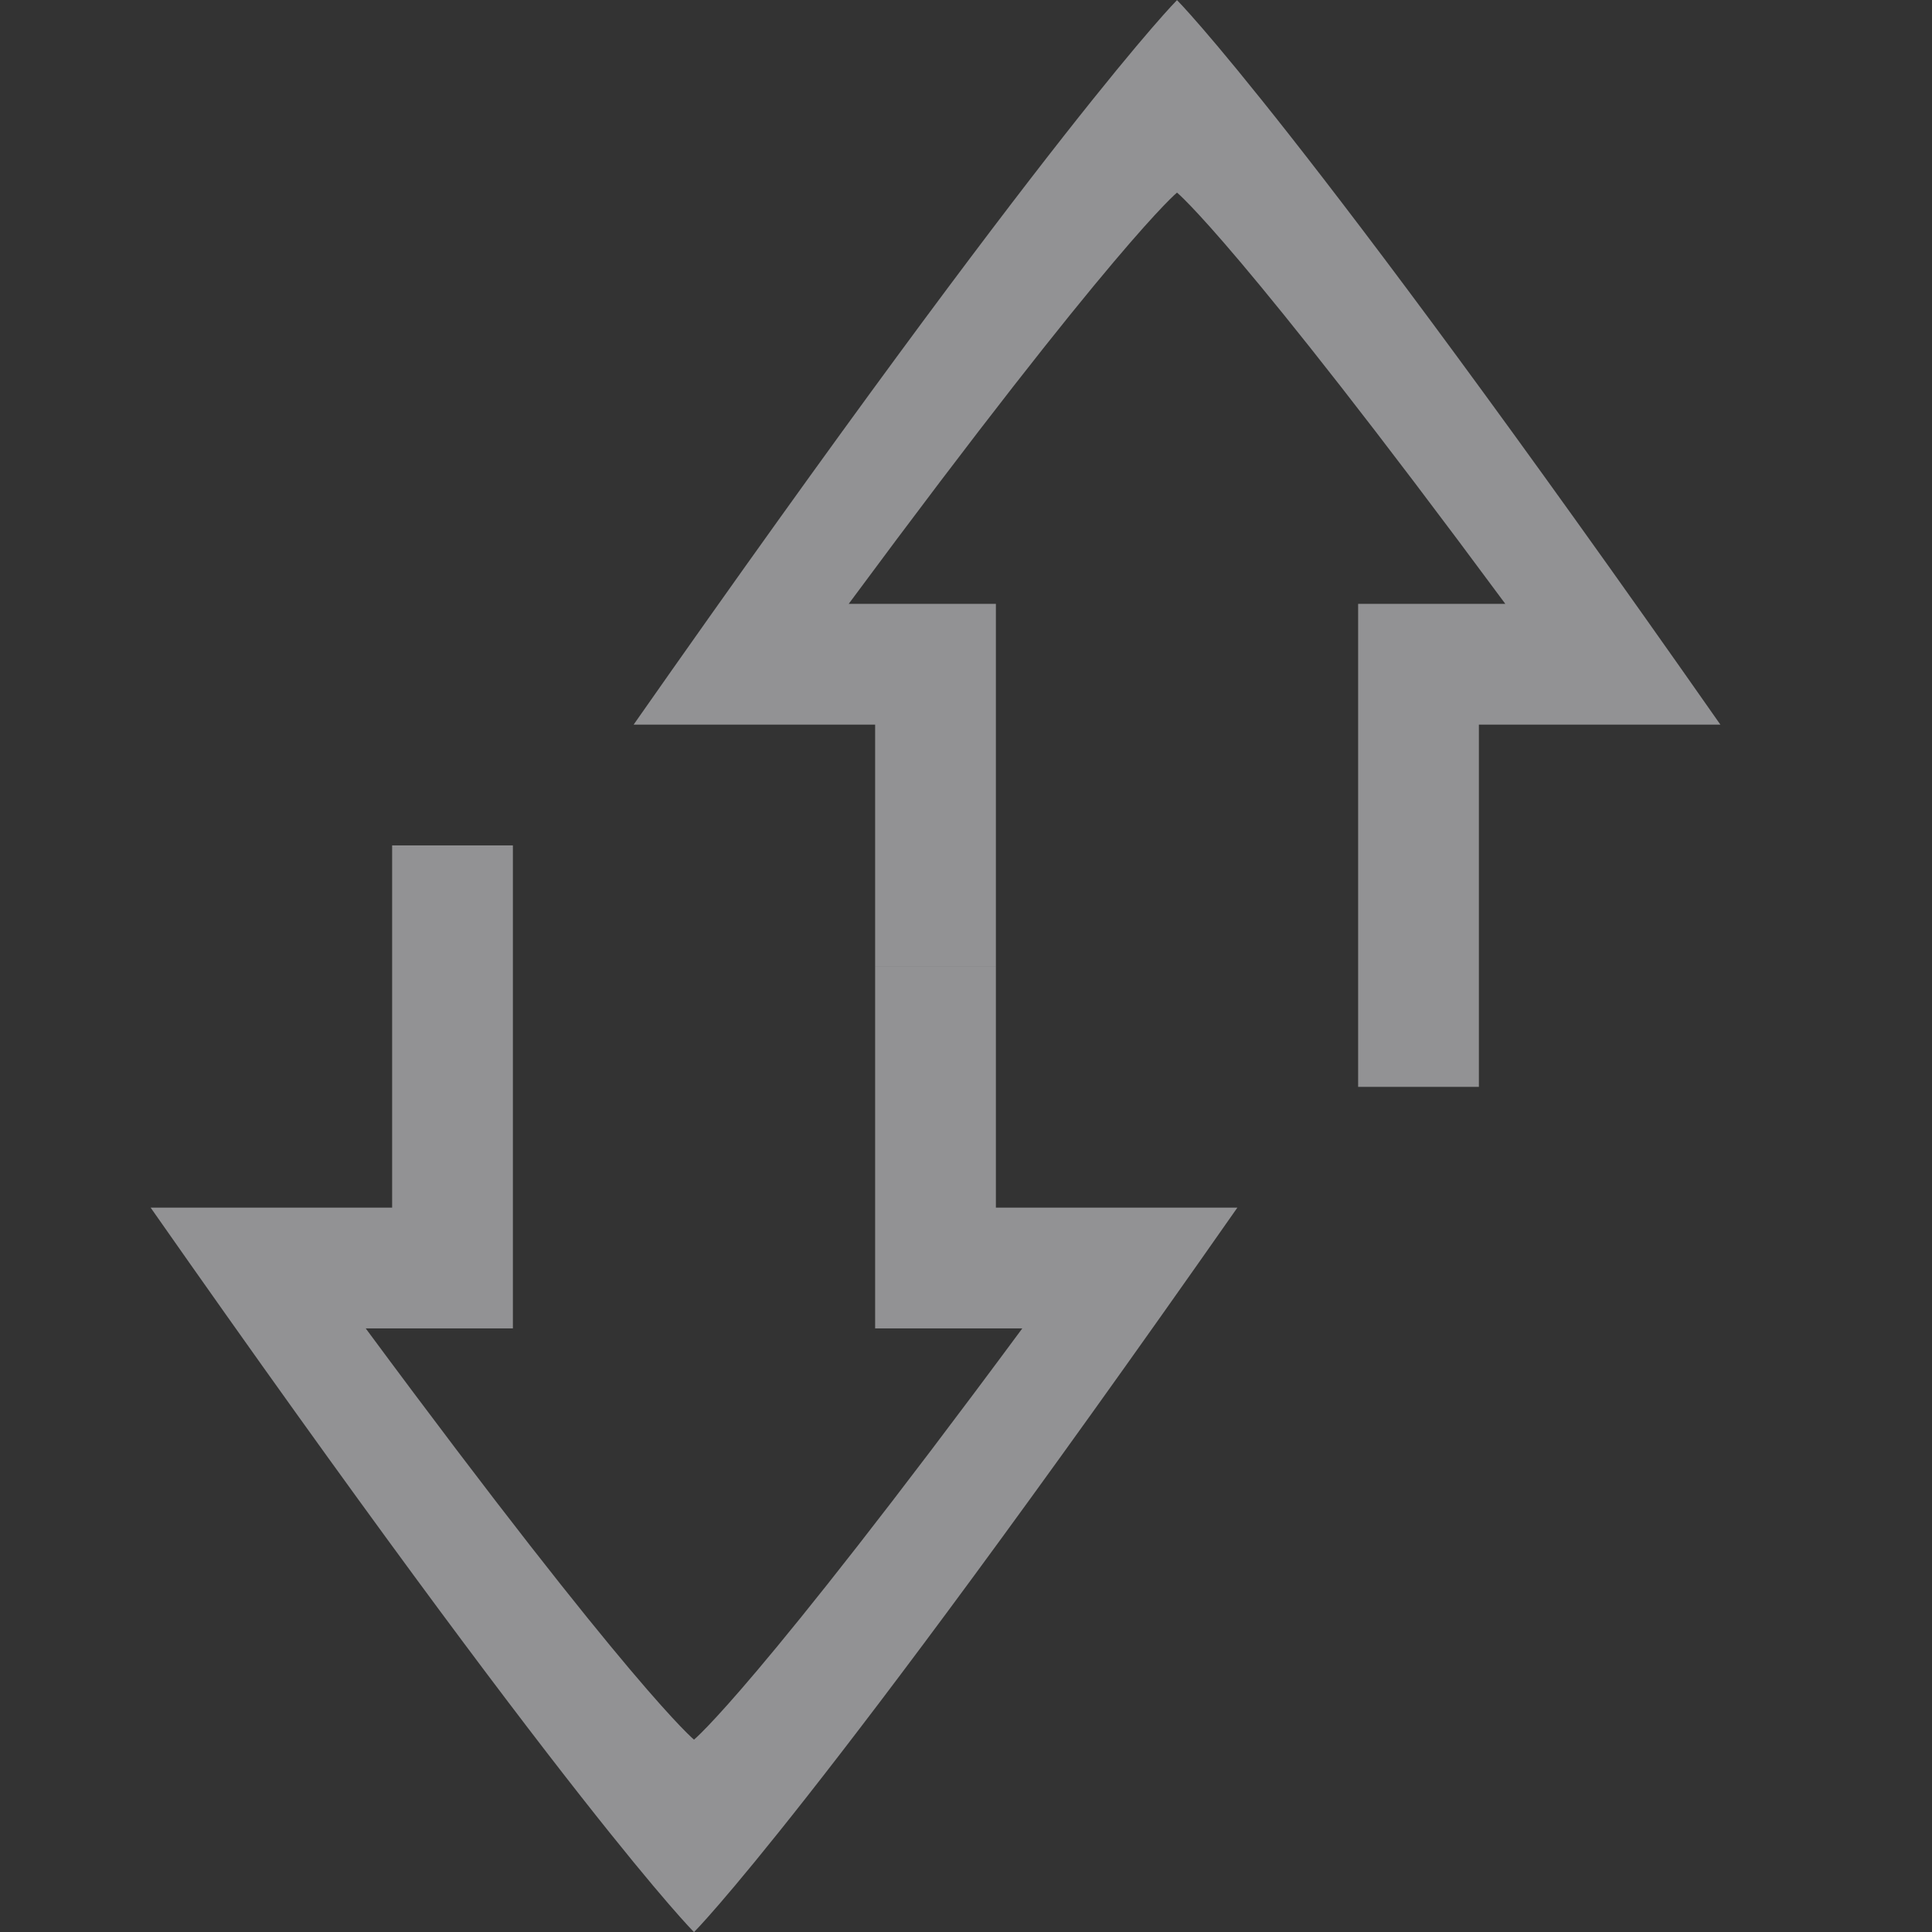 <svg height="32" width="32" xmlns="http://www.w3.org/2000/svg"><rect width="100%" height="100%" fill="#333333" stroke="none"/><g fill="#f2f2f7" transform="matrix(2 0 0 2 -1825.505 654.002)"><path d="m918.5-311s-1-1-4.5-6h2v-3h1v4h-1.219c2.219 3 2.719 3.406 2.719 3.406s.5-.406 2.719-3.406h-1.219v-3h1v2h2c-3.5 5-4.5 6-4.5 6z" opacity=".5"/><path d="m922.5-327s1 1 4.5 6h-2v3h-1v-4h1.219c-2.219-3-2.719-3.406-2.719-3.406s-.5.406-2.719 3.406h1.219v3h-1v-2h-2c3.5-5 4.5-6 4.5-6z" opacity=".5"/></g></svg>
